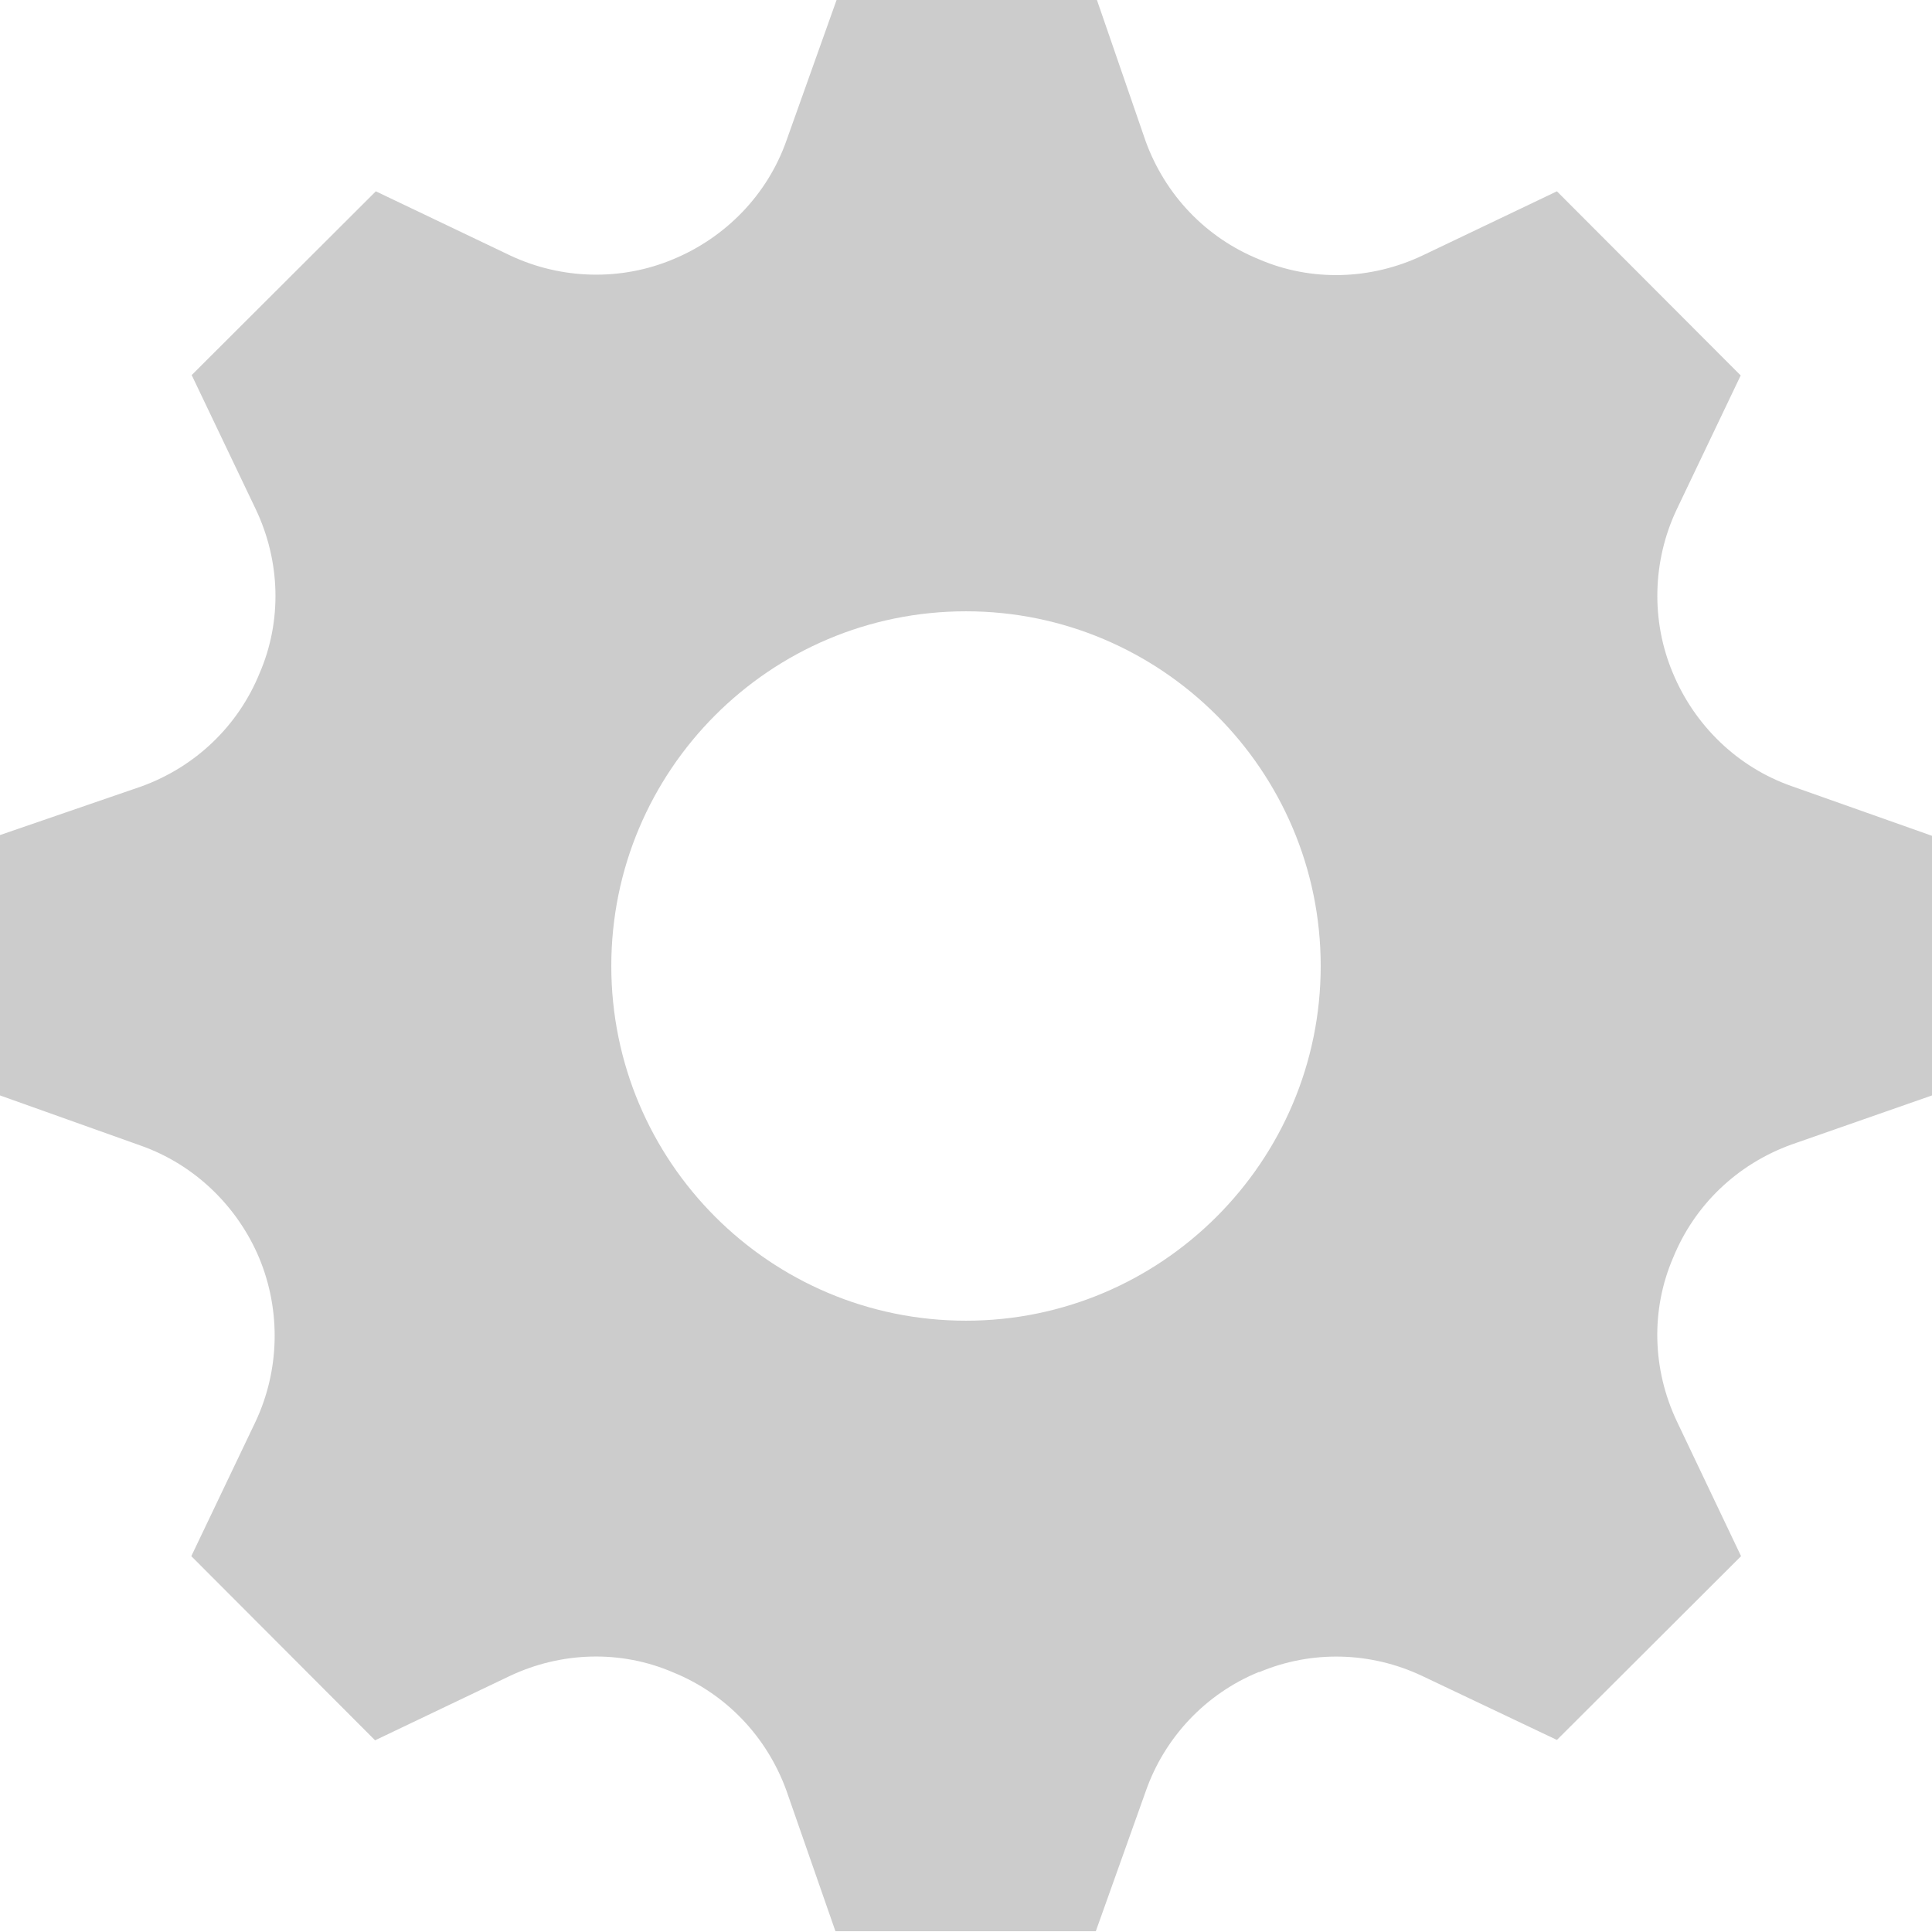 <svg xmlns="http://www.w3.org/2000/svg" width="512" height="512" viewBox="0 0 512 512" fill="#CCC"><path d="M512 290.5v-69l-37.3-13.2c-14.2-5-25.6-16-31.4-30-5.8-13.8-5.4-29.6 1-43.2l17-35.6-48.7-48.8-35.6 17c-13.7 6.5-29.5 7-43.4 1-14-5.7-24.8-17-30-31.3L290.7 0h-69l-13.3 37.3c-5 14.2-16 25.6-30 31.4-13.8 5.8-29.6 5.4-43.2-1l-35.6-17-48.8 48.7 17 35.6c6.5 13.7 7 29.5 1 43.4-5.7 14-17 24.8-31.3 30L0 221.3v69l37.3 13.3c14.2 5 25.6 16 31.4 29.8 5.8 14 5.4 29.8-1 43.4l-17 35.6 48.7 48.8 35.6-17c13.7-6.5 29.5-7 43.4-1 14 5.7 24.8 17 30 31.3l13 37.3h69l13.2-37c5-14.4 16-26 30-31.7h.2c13.8-5.8 29.4-5.4 43 1l35.8 17 48.8-48.7-17-35.7c-6.5-13.7-7-29.5-1-43.4 5.7-14 17-24.8 31.4-30l37.2-13zM256 350c-52 0-94-42.2-94-94s42-94 94-94c51.8 0 94 42.2 94 94s-42.2 94-94 94z"/></svg>